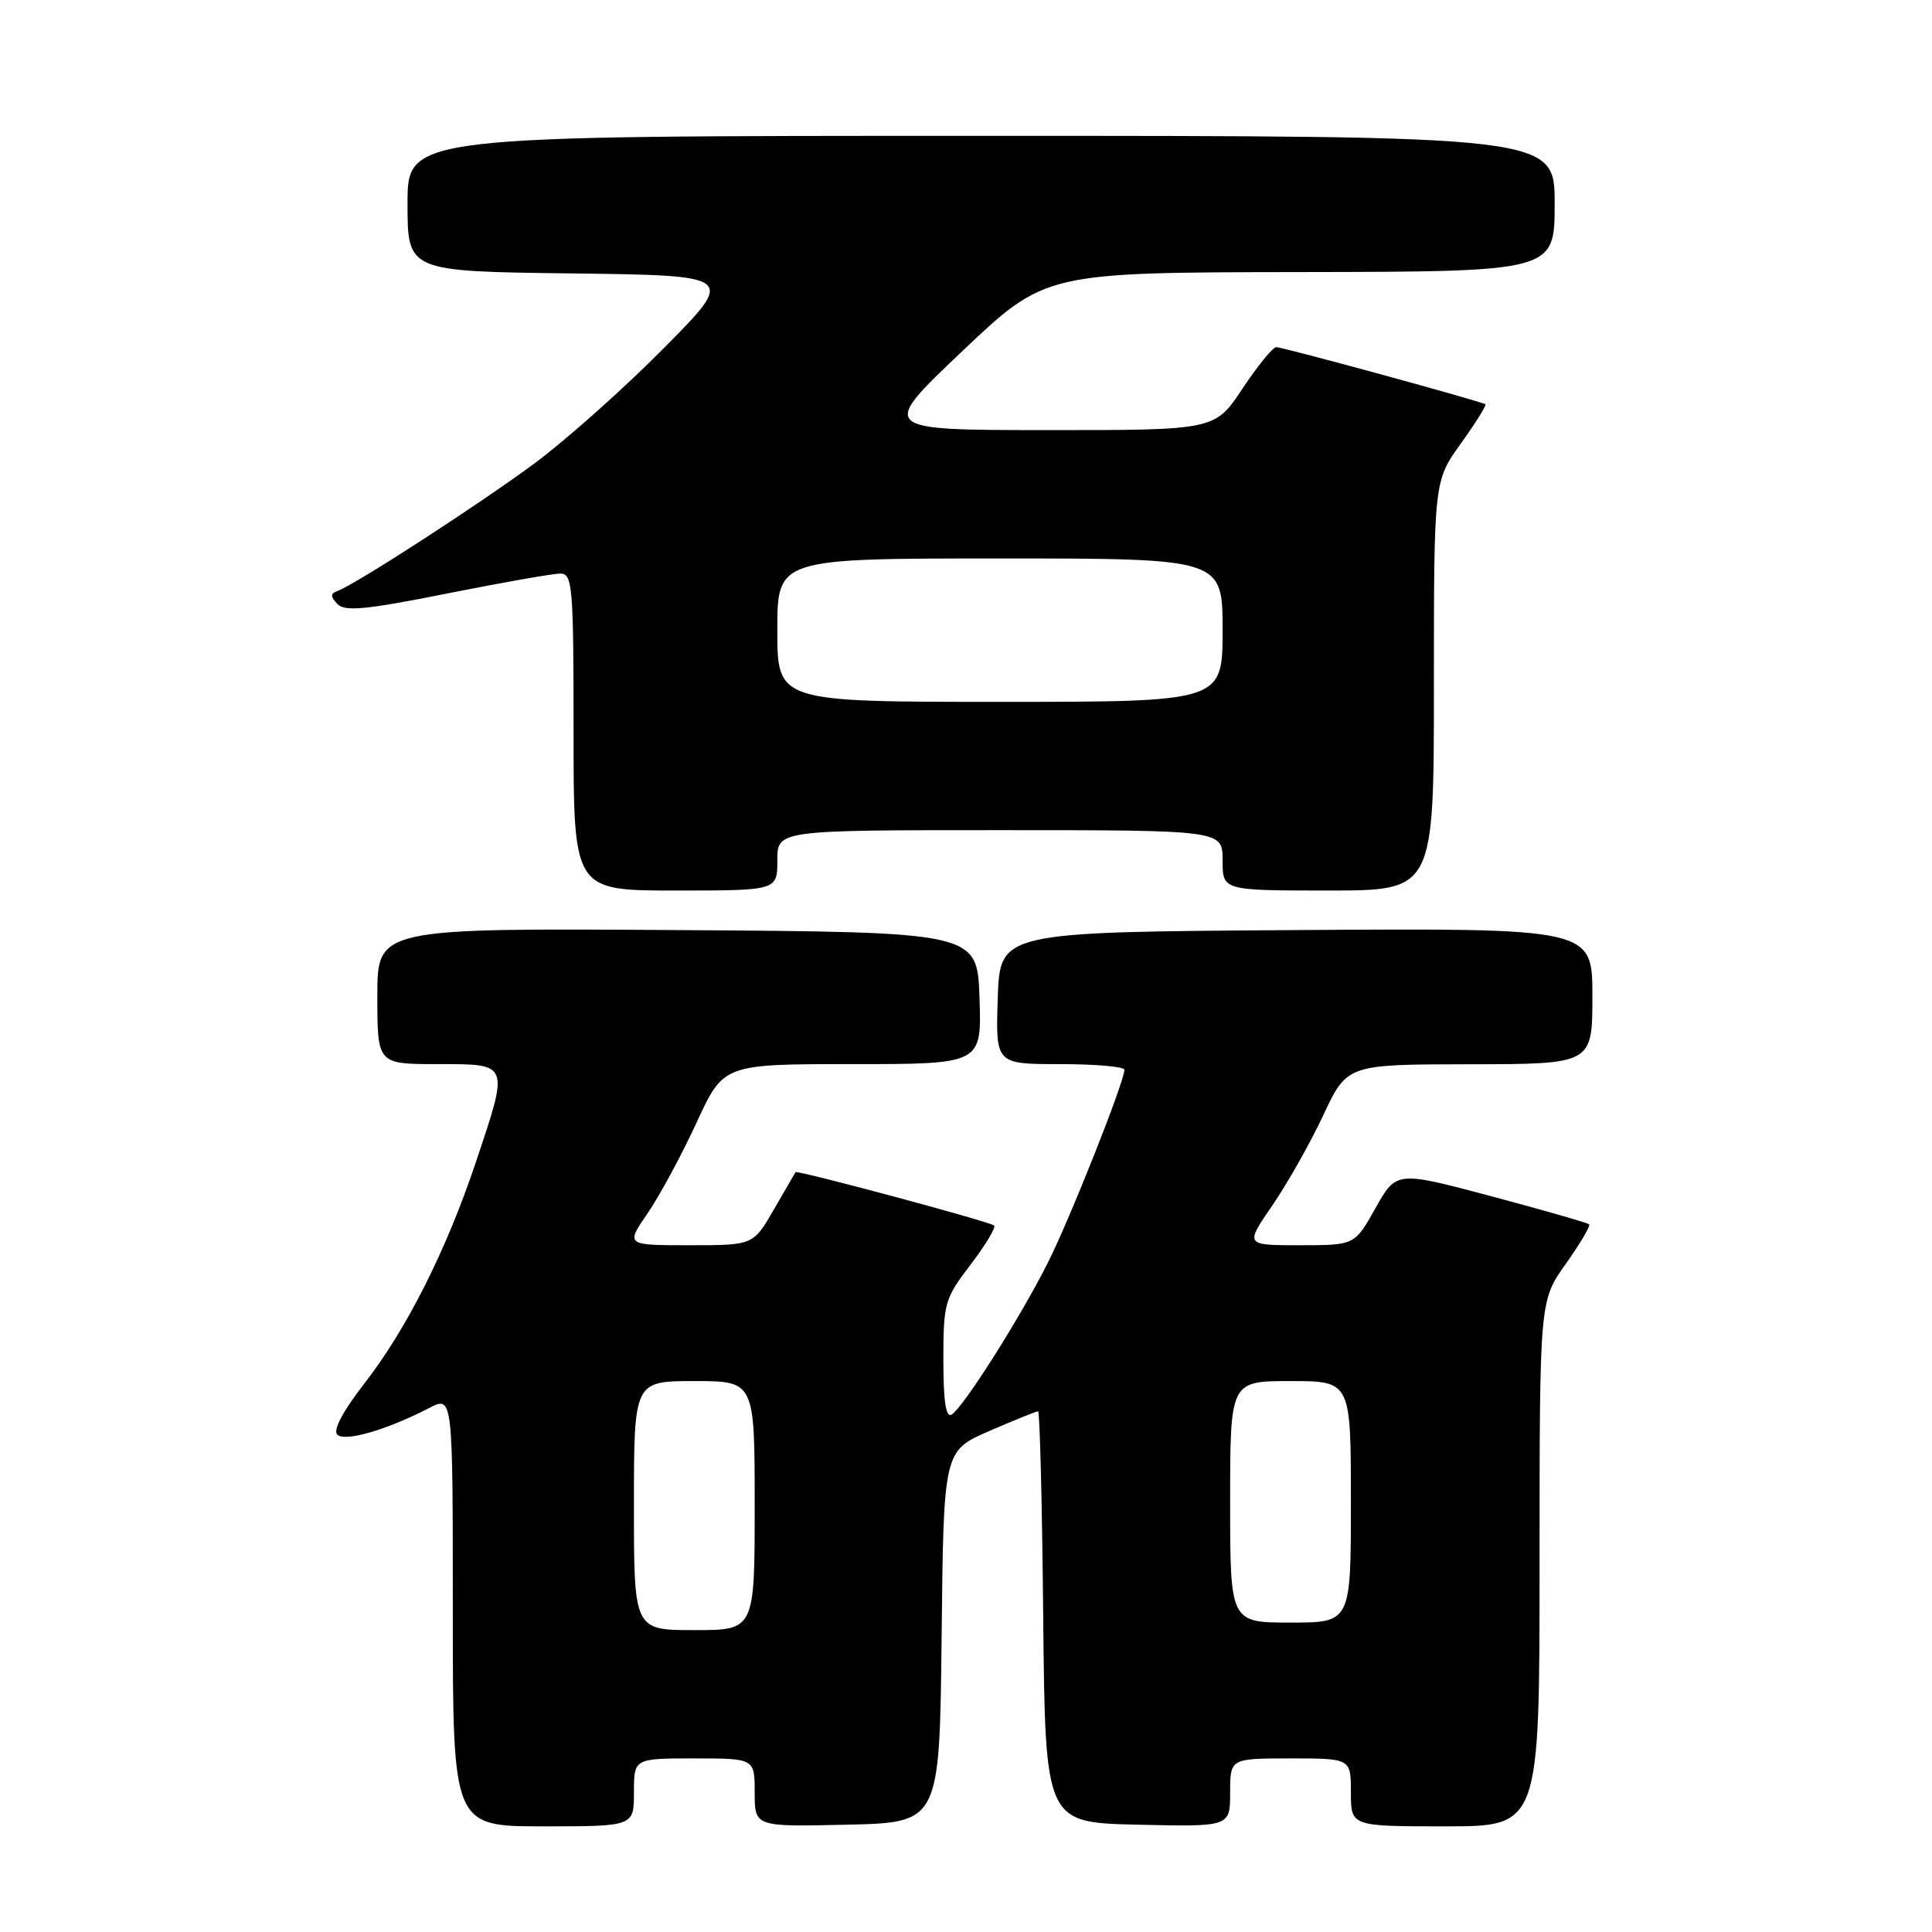 <?xml version="1.0" encoding="UTF-8" standalone="no"?>
<!DOCTYPE svg PUBLIC "-//W3C//DTD SVG 1.1//EN" "http://www.w3.org/Graphics/SVG/1.1/DTD/svg11.dtd" >
<svg xmlns="http://www.w3.org/2000/svg" xmlns:xlink="http://www.w3.org/1999/xlink" version="1.1" viewBox="0 0 256 256">
 <g >
 <path fill="currentColor"
d=" M 84.00 237.50 C 84.00 233.00 84.00 233.00 92.00 233.00 C 100.00 233.00 100.00 233.00 100.00 237.53 C 100.00 242.06 100.00 242.06 112.25 241.78 C 124.50 241.50 124.50 241.50 124.77 216.87 C 125.03 192.25 125.03 192.25 131.08 189.62 C 134.41 188.18 137.32 187.00 137.55 187.00 C 137.78 187.00 138.09 199.26 138.23 214.25 C 138.50 241.50 138.50 241.50 150.75 241.78 C 163.00 242.06 163.00 242.06 163.00 237.53 C 163.00 233.00 163.00 233.00 171.00 233.00 C 179.00 233.00 179.00 233.00 179.00 237.50 C 179.00 242.00 179.00 242.00 191.50 242.00 C 204.00 242.00 204.00 242.00 204.00 207.18 C 204.00 172.35 204.00 172.35 207.47 167.48 C 209.37 164.79 210.77 162.43 210.57 162.23 C 210.36 162.03 204.54 160.36 197.61 158.51 C 185.03 155.16 185.03 155.16 182.26 160.08 C 179.50 165.00 179.50 165.00 172.23 165.00 C 164.97 165.00 164.97 165.00 168.56 159.77 C 170.54 156.90 173.59 151.51 175.33 147.79 C 178.50 141.04 178.50 141.04 194.75 141.02 C 211.00 141.00 211.00 141.00 211.00 131.99 C 211.00 122.98 211.00 122.98 171.75 123.24 C 132.50 123.50 132.50 123.50 132.21 132.25 C 131.92 141.00 131.92 141.00 140.46 141.00 C 145.16 141.00 149.00 141.34 148.99 141.75 C 148.98 143.35 141.78 161.49 138.84 167.33 C 135.19 174.59 127.66 186.47 126.10 187.44 C 125.34 187.91 125.00 185.69 125.00 180.20 C 125.00 172.66 125.17 172.07 128.60 167.58 C 130.58 164.98 131.98 162.65 131.73 162.39 C 131.23 161.89 105.61 155.01 105.41 155.32 C 105.35 155.42 104.06 157.64 102.55 160.25 C 99.81 165.00 99.81 165.00 91.36 165.00 C 82.90 165.00 82.90 165.00 85.82 160.75 C 87.42 158.41 90.34 153.01 92.30 148.75 C 95.87 141.00 95.87 141.00 112.97 141.00 C 130.08 141.00 130.08 141.00 129.79 132.25 C 129.50 123.50 129.50 123.50 89.75 123.24 C 50.00 122.98 50.00 122.98 50.00 131.99 C 50.00 141.00 50.00 141.00 58.00 141.00 C 67.58 141.00 67.49 140.77 63.03 154.06 C 59.14 165.67 53.88 176.12 48.28 183.32 C 45.44 186.98 44.10 189.50 44.69 190.09 C 45.69 191.09 51.23 189.48 56.89 186.56 C 60.00 184.95 60.00 184.95 60.00 213.47 C 60.00 242.00 60.00 242.00 72.00 242.00 C 84.00 242.00 84.00 242.00 84.00 237.50 Z  M 103.00 114.00 C 103.00 110.00 103.00 110.00 132.50 110.00 C 162.00 110.00 162.00 110.00 162.00 114.00 C 162.00 118.00 162.00 118.00 176.00 118.00 C 190.00 118.00 190.00 118.00 190.00 90.87 C 190.00 63.74 190.00 63.74 193.57 58.77 C 195.53 56.04 196.99 53.70 196.82 53.57 C 196.29 53.18 170.01 46.00 169.11 46.00 C 168.66 46.00 166.64 48.48 164.63 51.50 C 160.98 57.00 160.98 57.00 138.74 56.99 C 116.50 56.98 116.50 56.98 127.50 46.54 C 138.50 36.10 138.50 36.10 172.25 36.05 C 206.00 36.00 206.00 36.00 206.00 27.00 C 206.00 18.00 206.00 18.00 130.00 18.00 C 54.00 18.00 54.00 18.00 54.00 26.98 C 54.00 35.96 54.00 35.96 75.75 36.23 C 97.50 36.50 97.50 36.50 88.00 46.09 C 82.78 51.37 75.12 58.20 71.00 61.27 C 63.75 66.66 47.18 77.40 44.71 78.31 C 43.77 78.65 43.77 79.03 44.70 80.03 C 45.67 81.06 48.45 80.80 59.20 78.65 C 66.52 77.19 73.29 76.00 74.25 76.00 C 75.86 76.00 76.00 77.67 76.00 97.00 C 76.00 118.00 76.00 118.00 89.50 118.00 C 103.00 118.00 103.00 118.00 103.00 114.00 Z  M 84.00 199.50 C 84.00 183.00 84.00 183.00 92.00 183.00 C 100.00 183.00 100.00 183.00 100.00 199.50 C 100.00 216.00 100.00 216.00 92.00 216.00 C 84.00 216.00 84.00 216.00 84.00 199.50 Z  M 163.00 199.00 C 163.00 183.00 163.00 183.00 171.00 183.00 C 179.00 183.00 179.00 183.00 179.00 199.00 C 179.00 215.00 179.00 215.00 171.00 215.00 C 163.00 215.00 163.00 215.00 163.00 199.00 Z  M 103.00 83.50 C 103.00 74.00 103.00 74.00 132.50 74.00 C 162.00 74.00 162.00 74.00 162.00 83.50 C 162.00 93.00 162.00 93.00 132.50 93.00 C 103.00 93.00 103.00 93.00 103.00 83.50 Z "/>
</g>
</svg>
